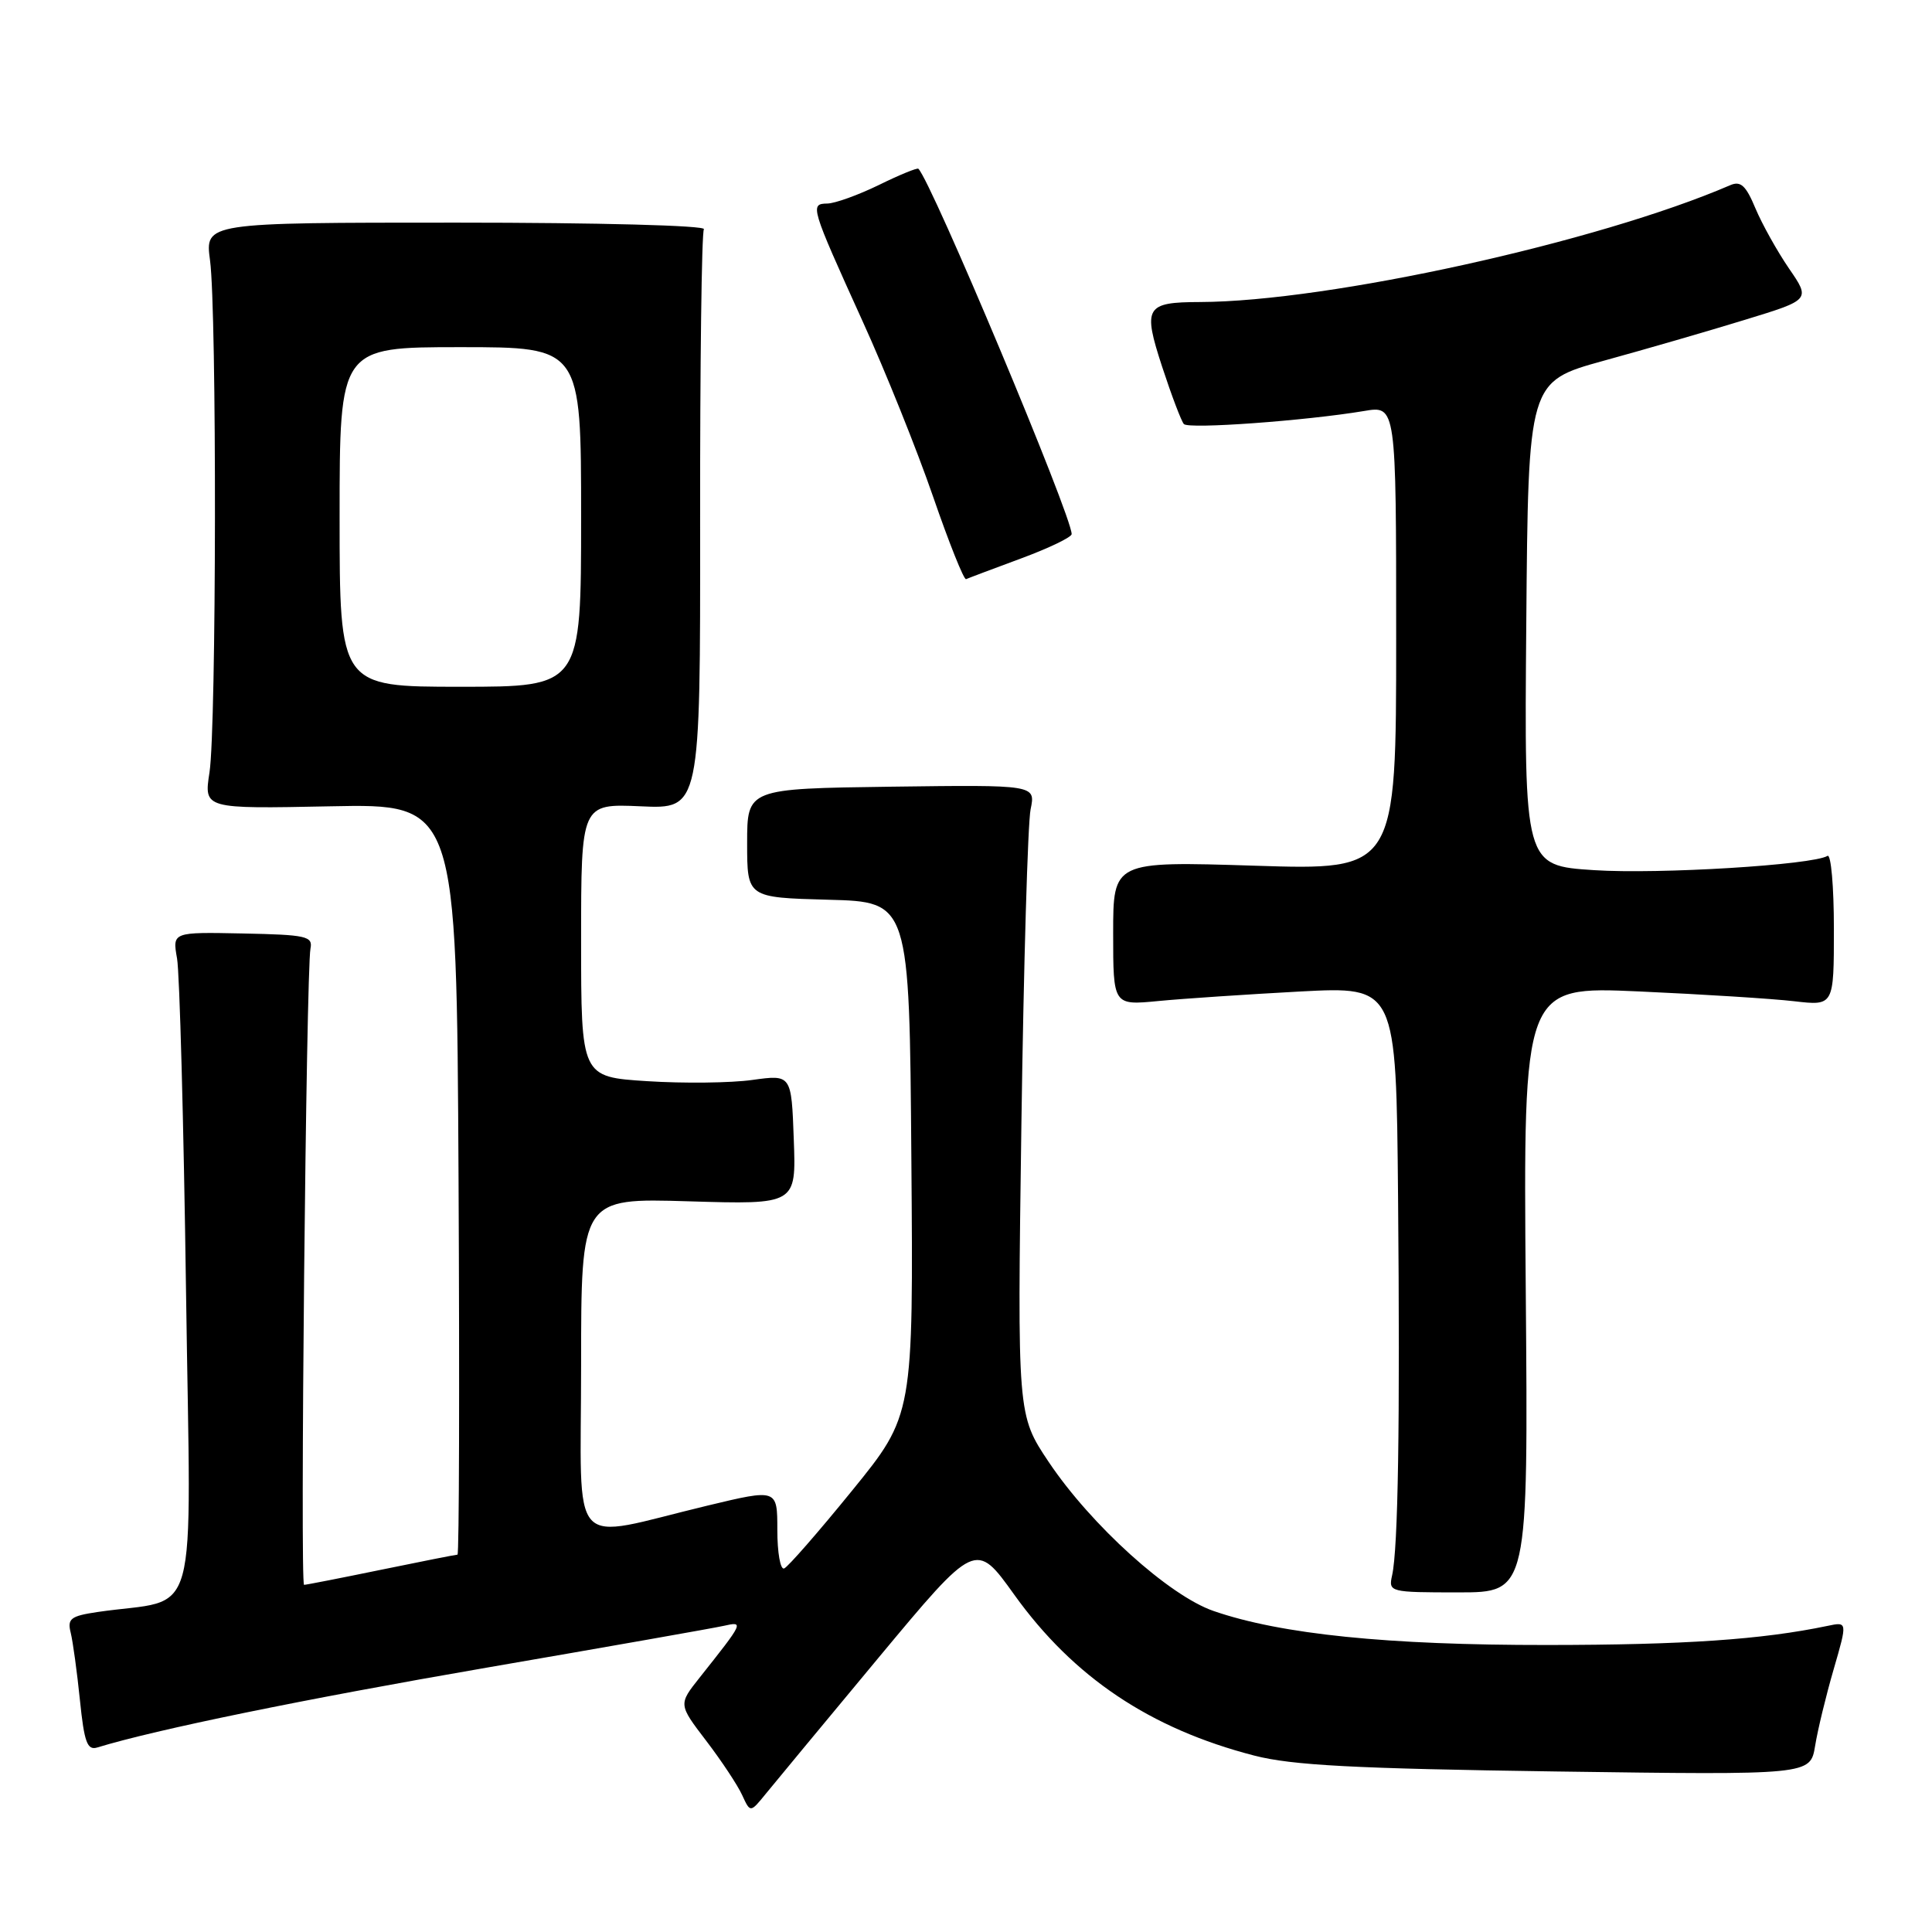 <?xml version="1.0" encoding="UTF-8" standalone="no"?>
<!DOCTYPE svg PUBLIC "-//W3C//DTD SVG 1.1//EN" "http://www.w3.org/Graphics/SVG/1.1/DTD/svg11.dtd" >
<svg xmlns="http://www.w3.org/2000/svg" xmlns:xlink="http://www.w3.org/1999/xlink" version="1.1" viewBox="0 0 256 256">
 <g >
 <path fill="currentColor"
d=" M 116.39 219.68 C 129.29 204.18 129.29 204.18 134.39 211.30 C 142.24 222.25 152.40 229.06 166.18 232.62 C 171.20 233.92 179.44 234.35 206.19 234.73 C 239.87 235.20 239.87 235.20 240.51 231.35 C 240.85 229.23 241.96 224.66 242.97 221.19 C 244.80 214.88 244.80 214.88 242.15 215.44 C 233.43 217.26 223.16 217.96 205.00 217.97 C 183.83 217.99 169.75 216.55 160.82 213.47 C 154.91 211.44 144.56 202.08 138.96 193.72 C 134.80 187.50 134.80 187.50 135.34 149.00 C 135.64 127.82 136.19 109.03 136.56 107.24 C 137.23 103.99 137.23 103.99 118.11 104.24 C 99.00 104.50 99.00 104.50 99.00 111.72 C 99.00 118.93 99.00 118.93 109.75 119.22 C 120.50 119.50 120.50 119.50 120.76 153.51 C 121.03 187.52 121.03 187.52 112.91 197.51 C 108.45 203.00 104.39 207.65 103.90 207.83 C 103.40 208.02 103.00 205.72 103.00 202.72 C 103.00 197.28 103.00 197.28 93.75 199.50 C 75.00 204.00 77.00 206.21 77.00 180.92 C 77.00 158.75 77.00 158.75 91.25 159.18 C 105.50 159.61 105.50 159.61 105.18 150.99 C 104.87 142.38 104.87 142.38 99.68 143.10 C 96.83 143.50 90.56 143.57 85.75 143.26 C 77.00 142.70 77.00 142.70 77.00 124.59 C 77.00 106.49 77.00 106.49 84.90 106.84 C 92.80 107.20 92.80 107.20 92.77 69.23 C 92.75 48.34 92.97 30.86 93.27 30.37 C 93.57 29.88 79.25 29.50 60.48 29.50 C 27.16 29.50 27.16 29.50 27.83 34.50 C 28.74 41.30 28.68 96.31 27.76 102.34 C 27.01 107.18 27.01 107.18 43.76 106.84 C 60.50 106.50 60.50 106.50 60.76 156.25 C 60.90 183.61 60.84 206.00 60.62 206.00 C 60.40 206.00 55.85 206.90 50.50 208.00 C 45.15 209.10 40.56 210.00 40.29 210.00 C 39.75 210.00 40.57 128.60 41.14 125.69 C 41.47 124.05 40.59 123.86 32.17 123.69 C 22.84 123.50 22.84 123.50 23.46 127.00 C 23.80 128.93 24.34 148.79 24.65 171.14 C 25.28 216.58 26.66 211.58 12.92 213.60 C 9.36 214.13 8.90 214.48 9.37 216.35 C 9.66 217.53 10.21 221.55 10.59 225.27 C 11.16 230.86 11.56 231.96 12.89 231.55 C 20.66 229.17 40.27 225.15 64.50 220.97 C 80.45 218.22 94.59 215.73 95.91 215.43 C 98.61 214.82 98.55 214.93 92.69 222.31 C 89.89 225.84 89.89 225.84 93.58 230.67 C 95.61 233.33 97.75 236.56 98.34 237.86 C 99.42 240.21 99.42 240.21 101.46 237.70 C 102.58 236.32 109.30 228.21 116.39 219.68 Z  M 202.17 170.84 C 201.84 130.69 201.84 130.69 217.17 131.37 C 225.60 131.75 234.86 132.33 237.75 132.67 C 243.00 133.28 243.00 133.28 243.00 123.08 C 243.00 117.47 242.62 113.12 242.15 113.41 C 240.21 114.61 219.82 115.86 211.23 115.30 C 201.97 114.70 201.97 114.70 202.24 82.63 C 202.50 50.56 202.50 50.56 212.50 47.80 C 218.00 46.29 226.42 43.85 231.20 42.38 C 239.90 39.72 239.90 39.72 237.06 35.59 C 235.50 33.31 233.50 29.73 232.61 27.62 C 231.34 24.57 230.65 23.94 229.26 24.54 C 211.78 32.09 176.06 39.96 159.03 40.02 C 151.77 40.04 151.40 40.67 154.00 48.63 C 155.24 52.41 156.53 55.81 156.87 56.19 C 157.51 56.88 172.95 55.76 180.75 54.46 C 185.00 53.74 185.00 53.74 185.00 84.53 C 185.00 115.31 185.00 115.31 166.25 114.71 C 147.50 114.12 147.50 114.12 147.50 123.67 C 147.50 133.22 147.50 133.22 153.50 132.64 C 156.80 132.32 165.24 131.76 172.25 131.38 C 185.00 130.71 185.00 130.71 185.25 158.60 C 185.52 188.64 185.26 205.17 184.46 208.75 C 183.97 210.96 184.14 211.00 193.23 211.00 C 202.50 211.00 202.50 211.00 202.17 170.84 Z  M 135.26 74.01 C 138.97 72.64 142.00 71.18 142.00 70.77 C 142.00 68.33 123.46 24.12 121.69 22.36 C 121.54 22.21 119.18 23.17 116.46 24.51 C 113.73 25.84 110.66 26.95 109.63 26.97 C 107.29 27.01 107.39 27.33 114.30 42.57 C 117.32 49.20 121.52 59.66 123.64 65.81 C 125.76 71.96 127.73 76.88 128.01 76.74 C 128.29 76.61 131.56 75.38 135.26 74.01 Z  M 45.00 68.50 C 45.00 46.00 45.00 46.00 61.00 46.00 C 77.00 46.00 77.00 46.00 77.00 68.50 C 77.00 91.00 77.00 91.00 61.00 91.00 C 45.00 91.00 45.00 91.00 45.00 68.50 Z "/>
</g>
</svg>